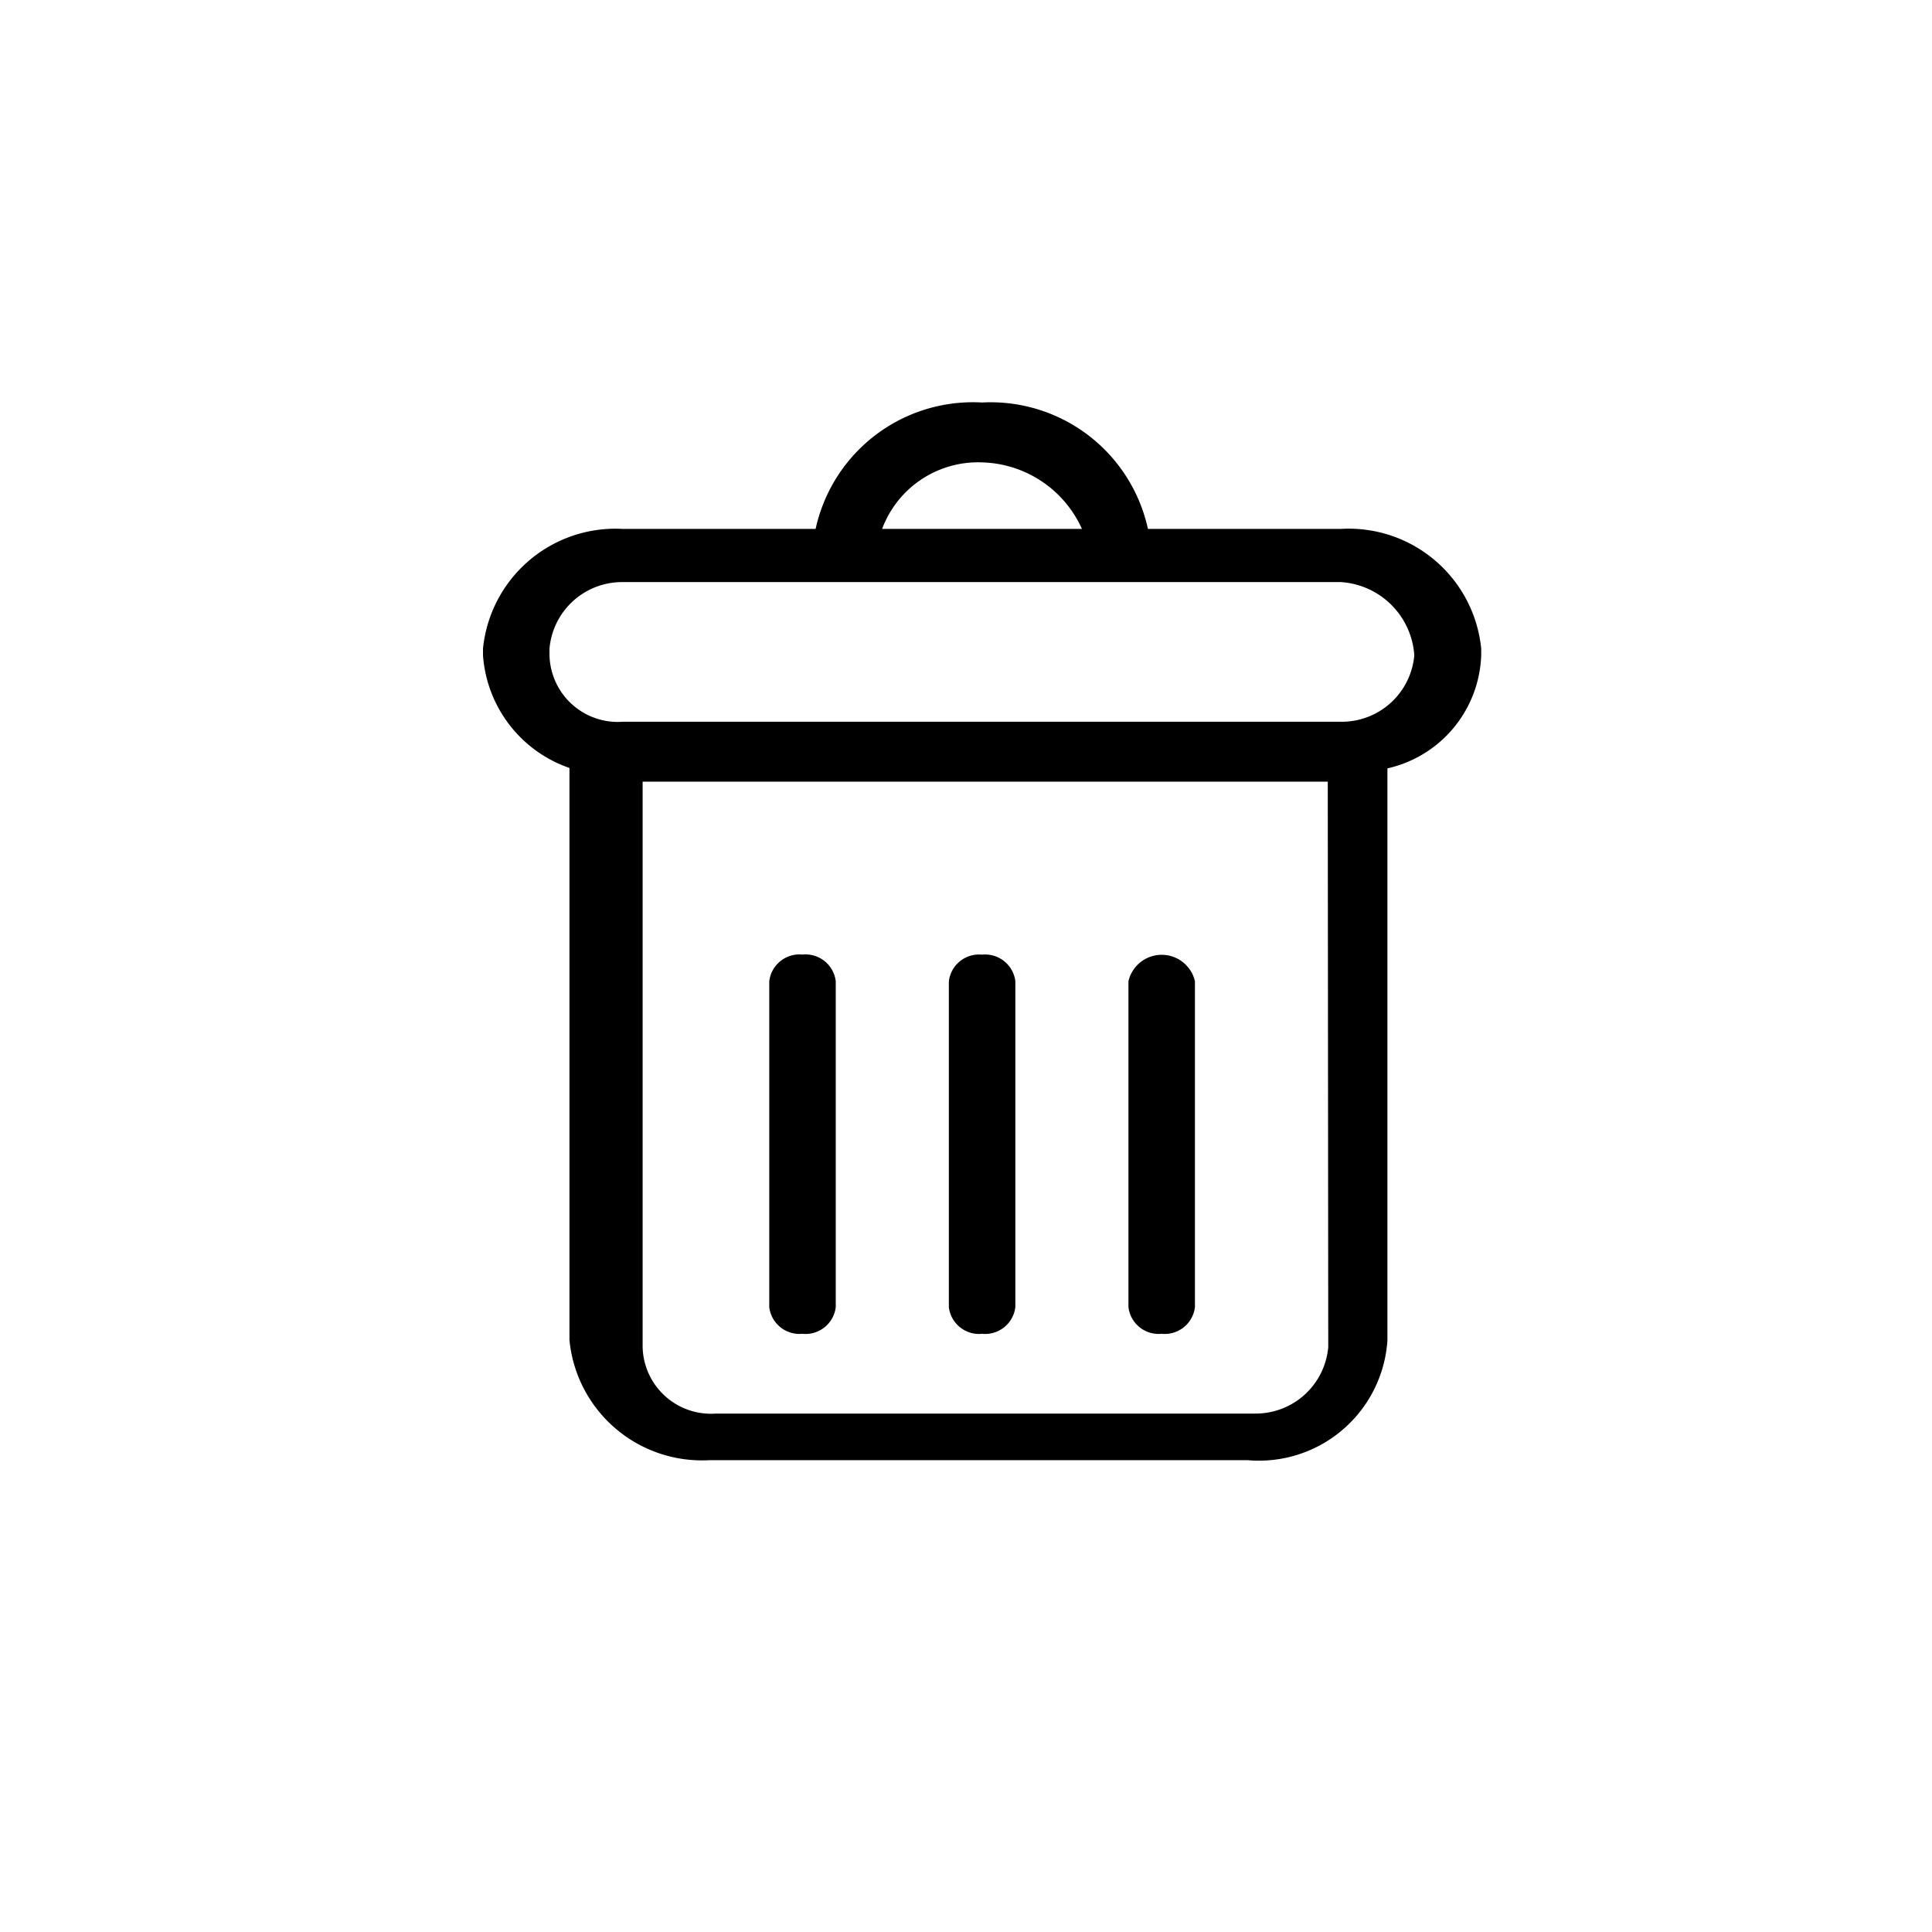 <svg xmlns="http://www.w3.org/2000/svg" viewBox="0 0 24 24">
  <defs>
    <style>
      .cls-1 {
        fill: #fb5b6c;
      }

      .cls-2 {
        fill: red;
      }
    </style>
  </defs>
  <g id="Group_784" data-name="Group 784" transform="translate(-594 -2385)">
    <path id="Path_1503" data-name="Path 1503" class="" d="M10.66,1.57h-2.4A2,2,0,0,0,6.2,0,2,2,0,0,0,4.132,1.57h-2.4A1.654,1.654,0,0,0,0,3.057V3.14a1.6,1.6,0,0,0,1.074,1.4v7.107A1.654,1.654,0,0,0,2.81,13.139H9.5a1.6,1.6,0,0,0,1.735-1.487V4.545A1.492,1.492,0,0,0,12.4,3.14V3.057A1.654,1.654,0,0,0,10.66,1.57ZM6.2.744a1.4,1.4,0,0,1,1.24.826H4.958A1.272,1.272,0,0,1,6.2.744Zm4.3,10.99a.905.905,0,0,1-.909.826H2.892a.849.849,0,0,1-.909-.826V4.71h8.511ZM11.569,3.14a.905.905,0,0,1-.909.826H1.735A.849.849,0,0,1,.826,3.14V3.057a.905.905,0,0,1,.909-.826H10.66a.977.977,0,0,1,.909.909Zm-7.6,8.429a.378.378,0,0,0,.413-.331V7.189a.378.378,0,0,0-.413-.331.378.378,0,0,0-.413.331v4.049A.378.378,0,0,0,3.966,11.569Zm2.231,0a.378.378,0,0,0,.413-.331V7.189A.378.378,0,0,0,6.2,6.859a.378.378,0,0,0-.413.331v4.049A.378.378,0,0,0,6.2,11.569Zm2.231,0a.378.378,0,0,0,.413-.331V7.189a.424.424,0,0,0-.826,0v4.049A.378.378,0,0,0,8.429,11.569Z" transform="translate(600 2390)"/>
  </g>
</svg>

